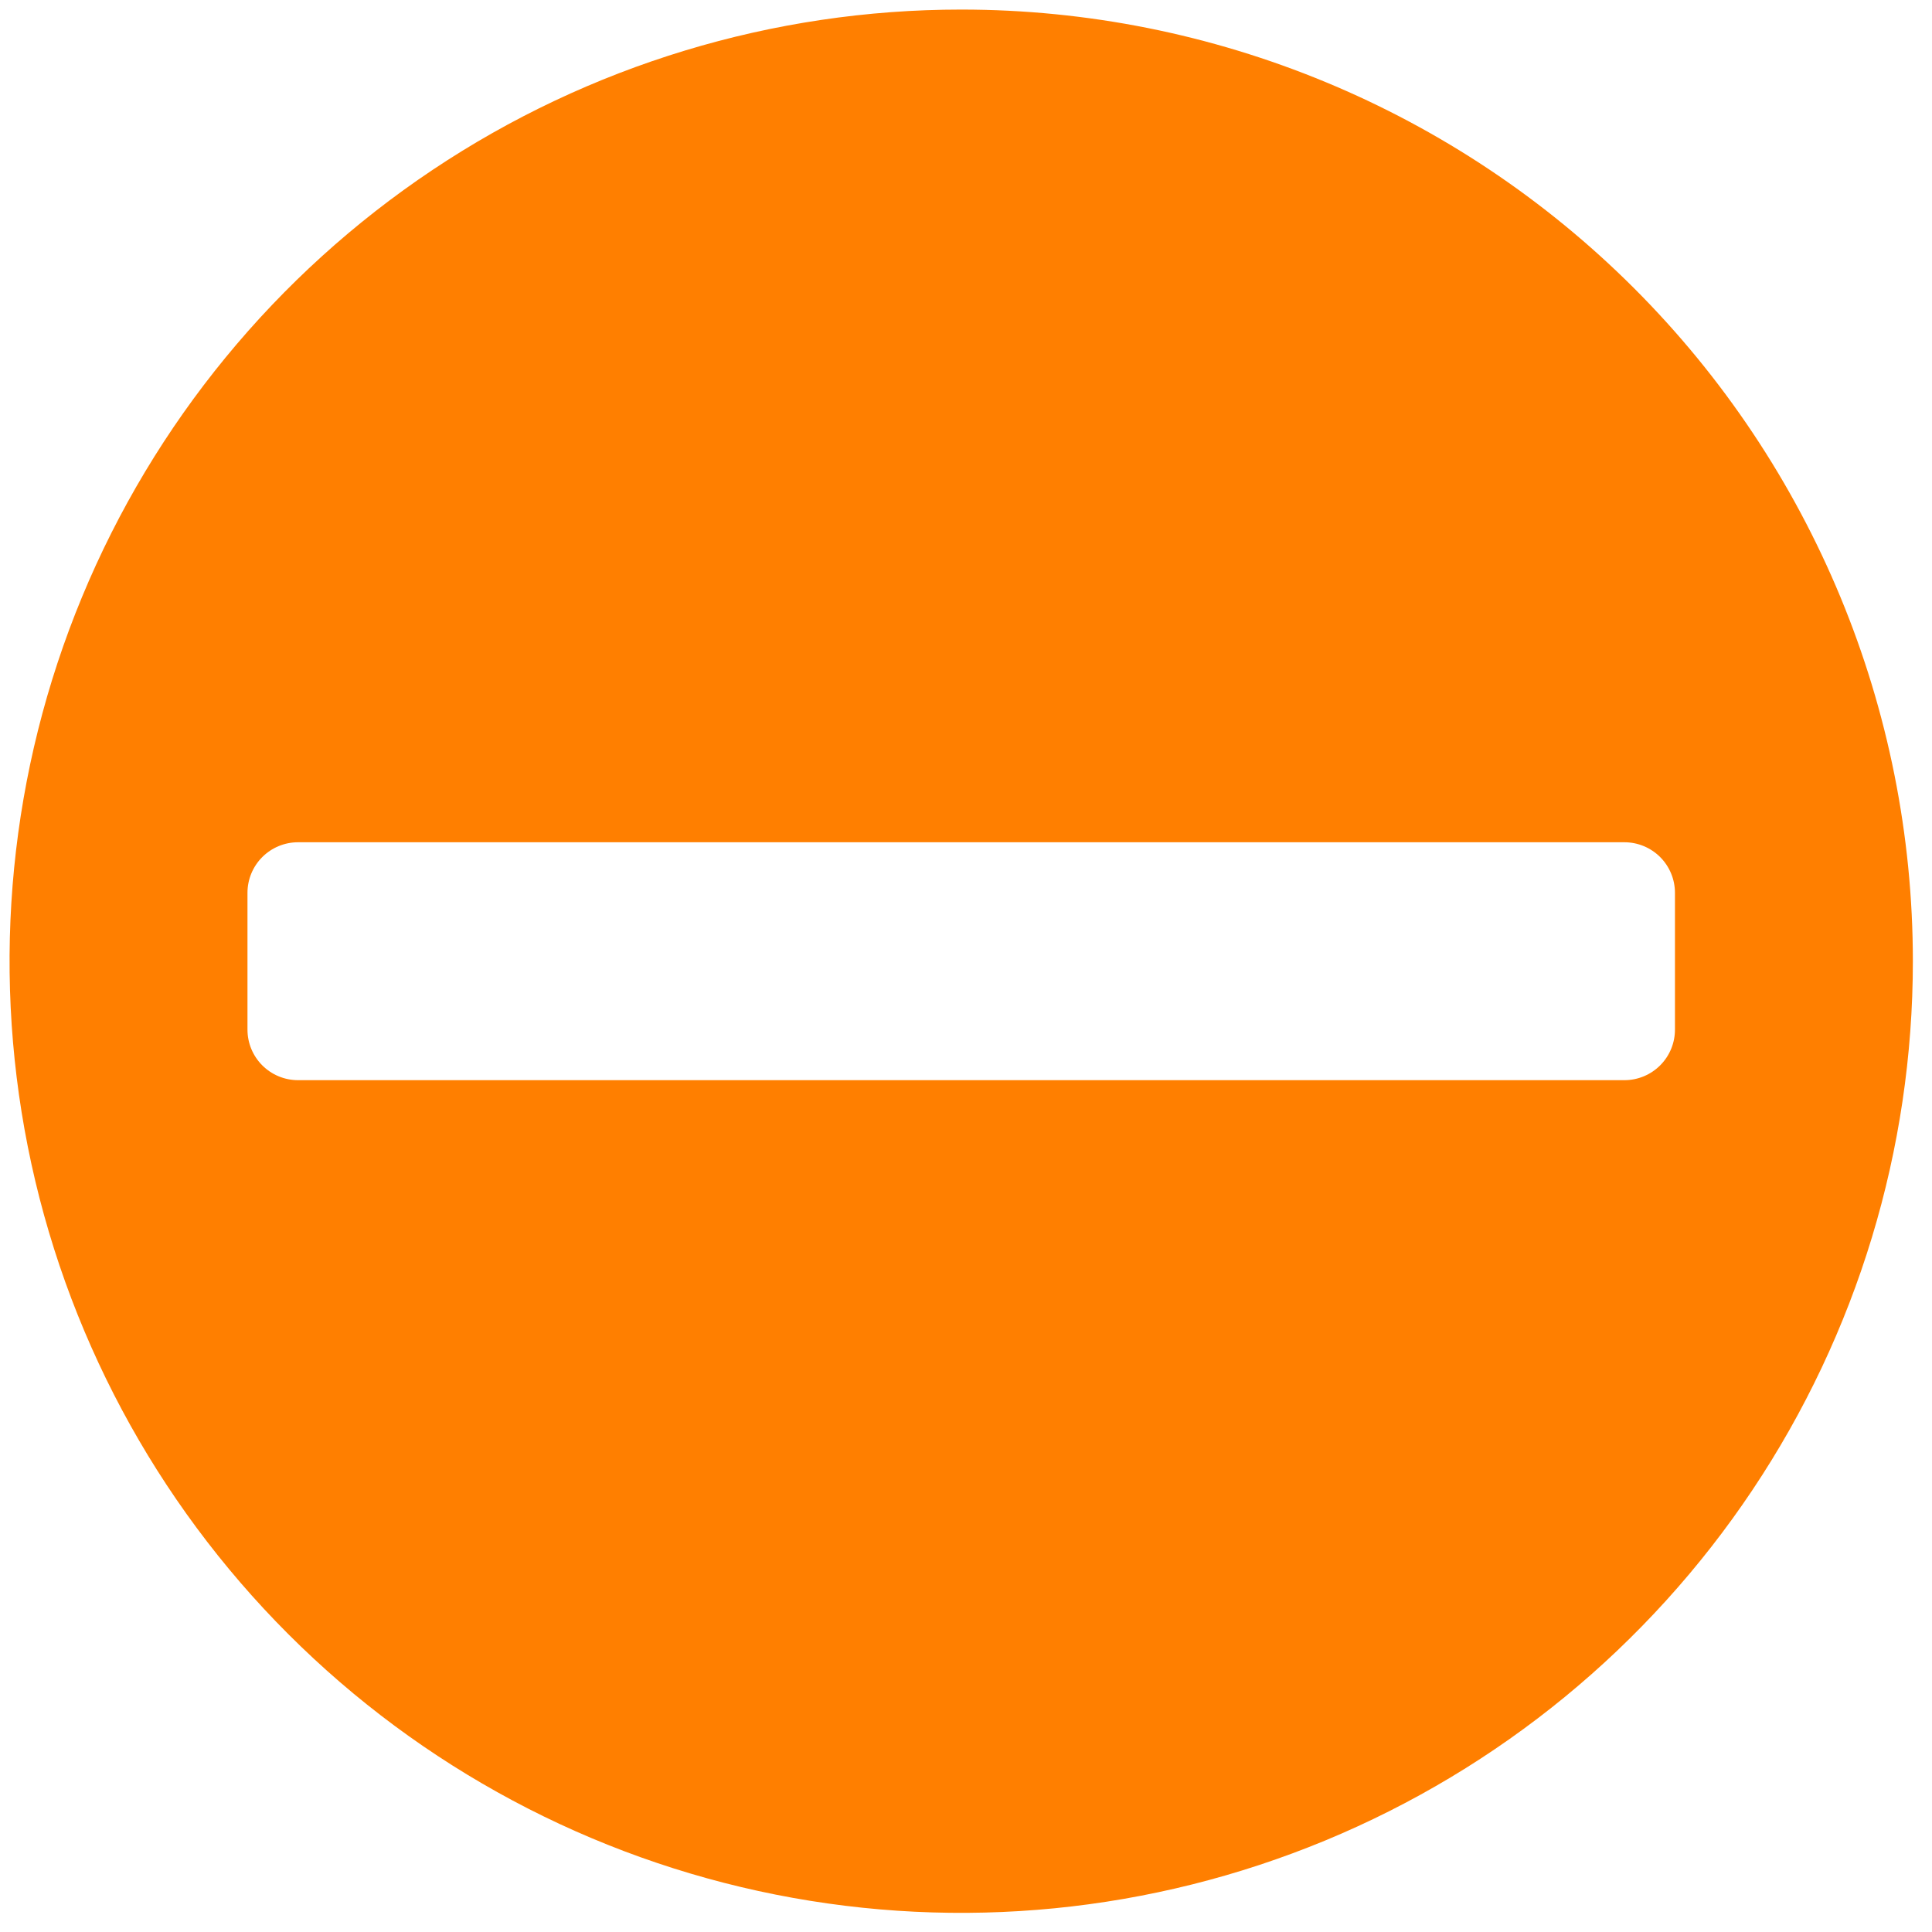 <svg width="247" height="247" viewBox="0 0 247 247" fill="none" xmlns="http://www.w3.org/2000/svg">
<g clip-path="url(#clip0_914_38)">
<path d="M122.889 1.223C98.825 1.223 75.302 8.358 55.295 21.727C35.287 35.096 19.693 54.098 10.484 76.329C1.275 98.561 -1.134 123.024 3.56 146.624C8.255 170.225 19.843 191.904 36.858 208.919C53.873 225.935 75.552 237.522 99.153 242.217C122.754 246.911 147.216 244.502 169.448 235.293C191.68 226.085 210.681 210.49 224.05 190.483C237.419 170.475 244.554 146.952 244.554 122.889C244.554 90.621 231.736 59.675 208.919 36.858C186.102 14.041 155.156 1.223 122.889 1.223V1.223ZM207.674 138.097H38.103C37.254 138.097 36.413 137.93 35.629 137.605C34.845 137.28 34.133 136.804 33.532 136.204C32.932 135.604 32.456 134.891 32.131 134.107C31.806 133.323 31.639 132.482 31.639 131.633V114.144C31.639 112.43 32.32 110.786 33.532 109.573C34.744 108.361 36.388 107.68 38.103 107.68H207.674C209.389 107.68 211.033 108.361 212.245 109.573C213.457 110.786 214.138 112.43 214.138 114.144V131.557C214.148 132.412 213.988 133.261 213.668 134.054C213.348 134.847 212.873 135.569 212.272 136.177C211.671 136.785 210.955 137.268 210.166 137.598C209.376 137.927 208.53 138.097 207.674 138.097Z" fill="#FF7F00"/>
</g>
<defs>
<clipPath id="clip0_914_38">
<rect width="247" height="247" fill="white"/>
</clipPath>
</defs>
</svg>
